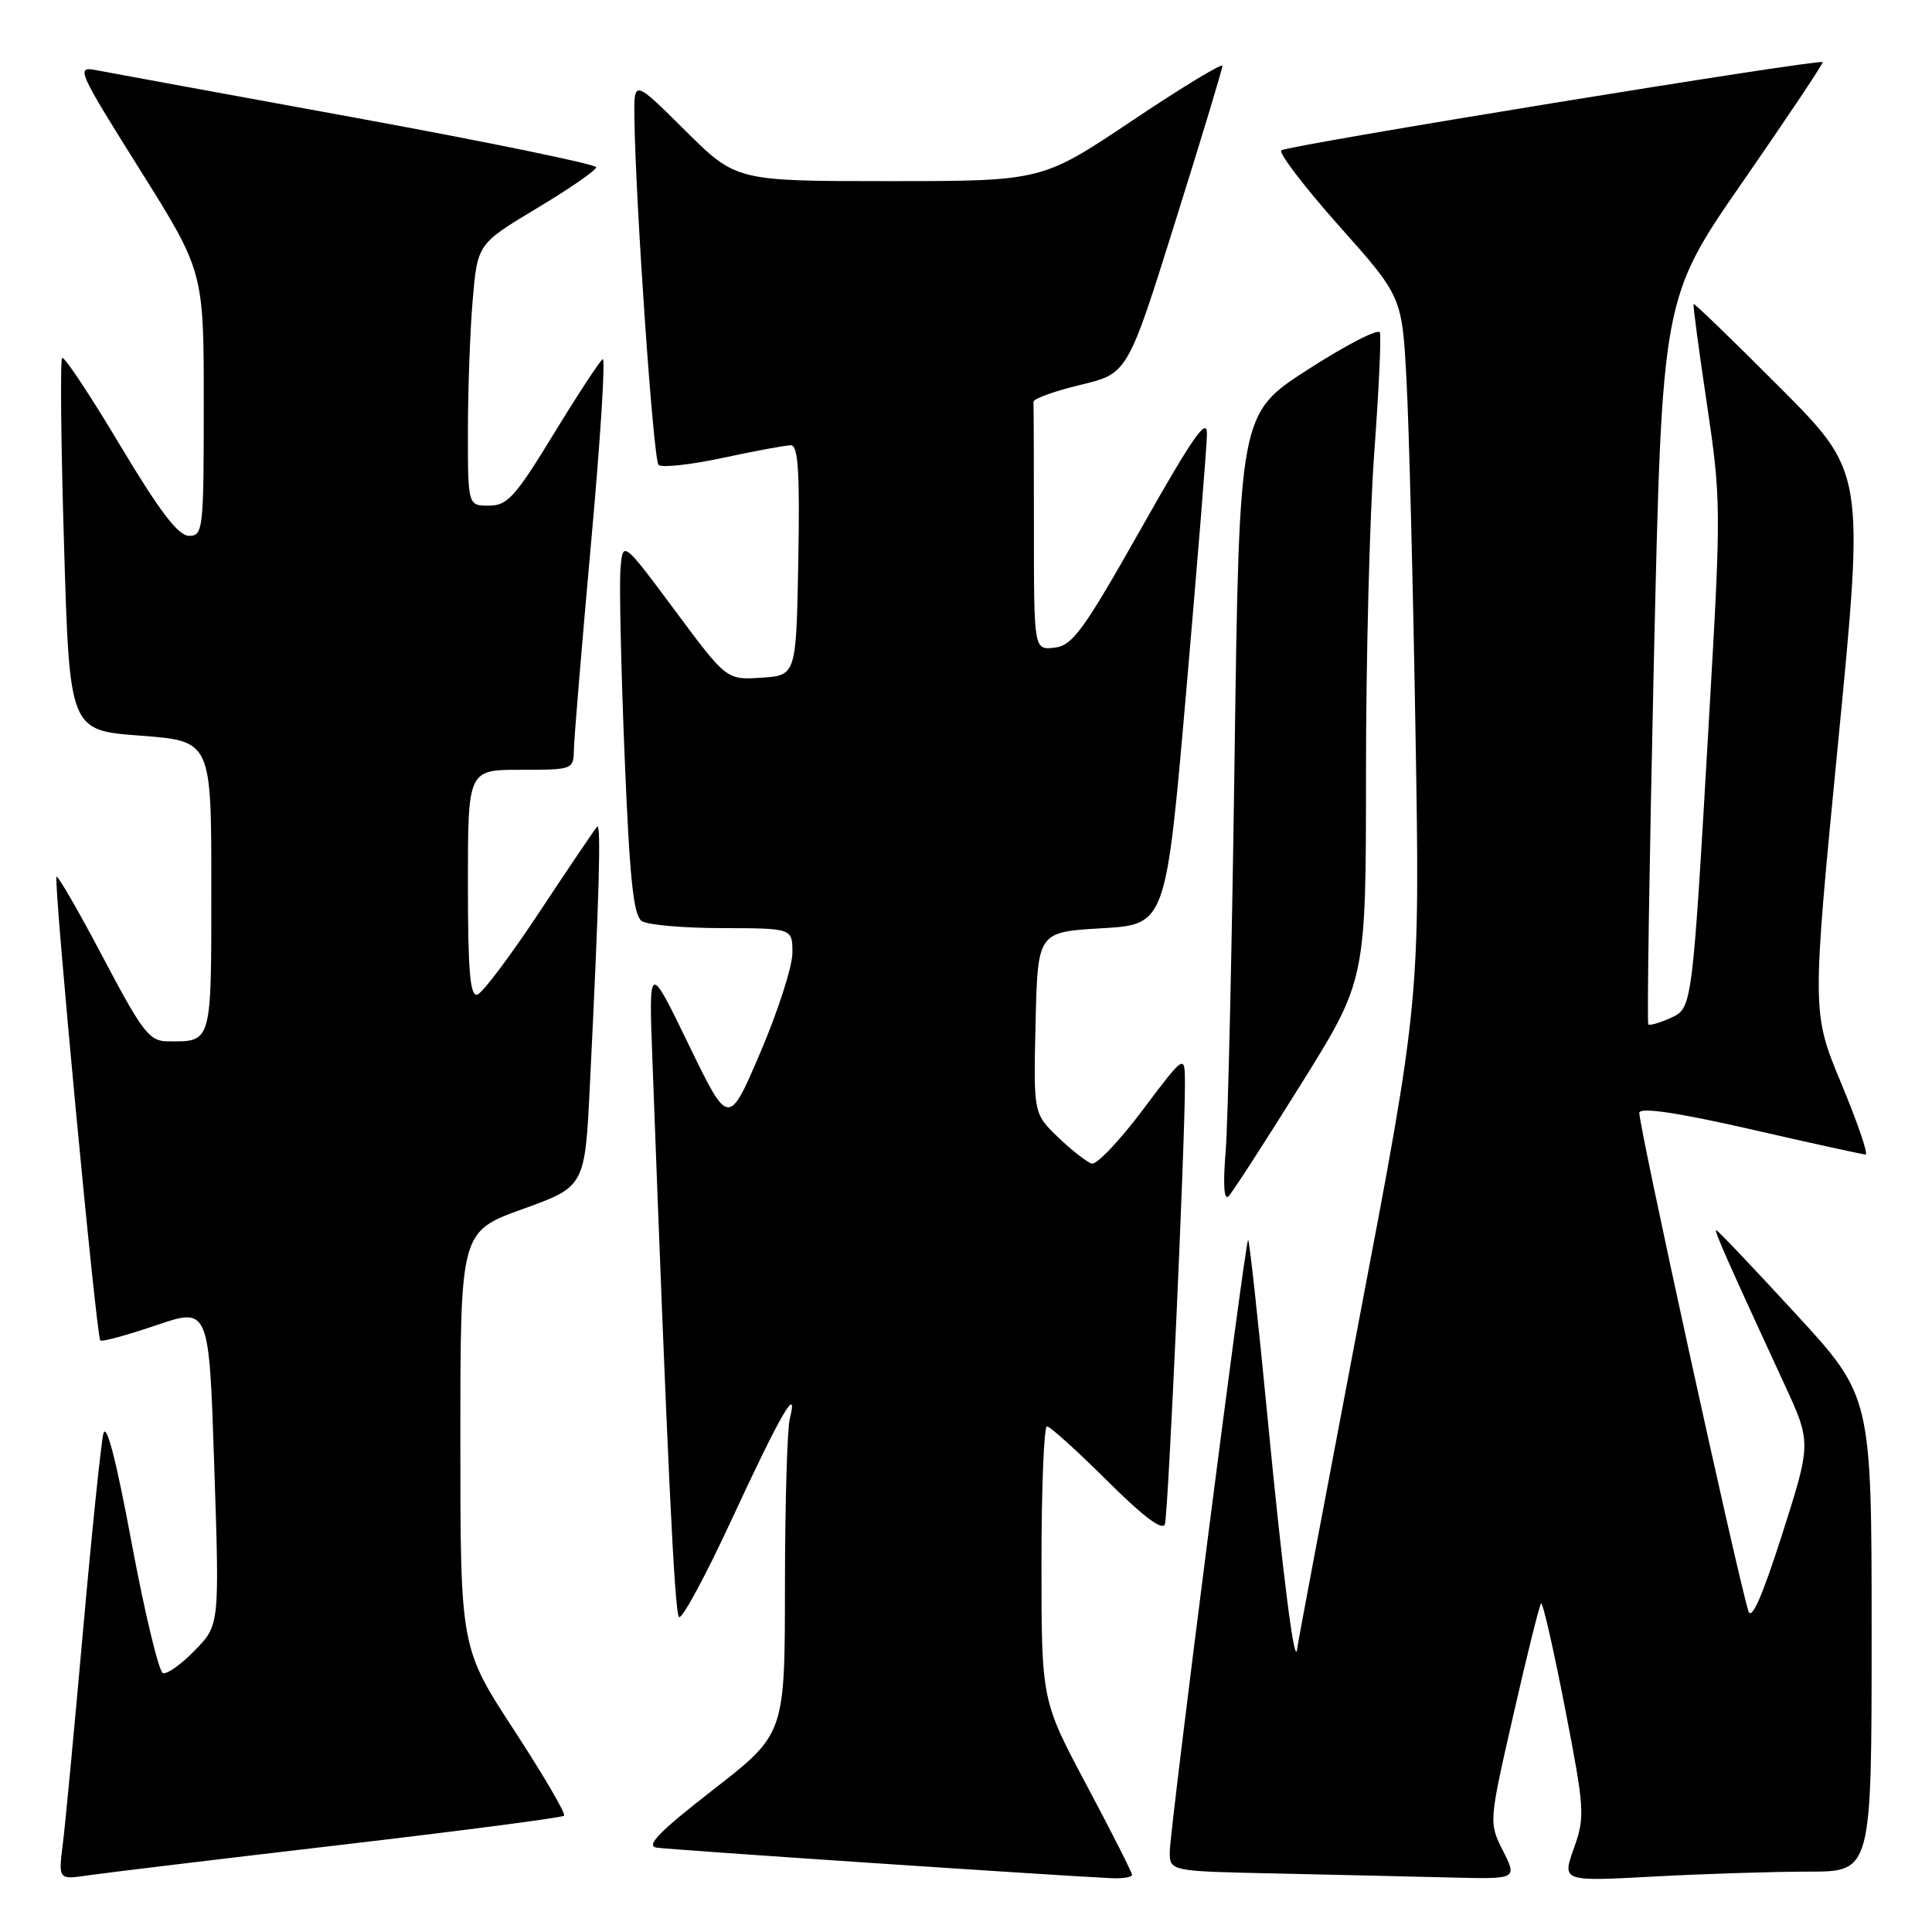 <?xml version="1.0" encoding="UTF-8" standalone="no"?>
<!DOCTYPE svg PUBLIC "-//W3C//DTD SVG 1.1//EN" "http://www.w3.org/Graphics/SVG/1.1/DTD/svg11.dtd" >
<svg xmlns="http://www.w3.org/2000/svg" xmlns:xlink="http://www.w3.org/1999/xlink" version="1.1" viewBox="0 0 256 256">
 <g >
 <path fill="currentColor"
d=" M 44.89 244.49 C 61.05 242.60 74.49 240.85 74.74 240.59 C 75.00 240.33 72.01 235.22 68.10 229.23 C 61.00 218.33 61.00 218.33 61.00 190.76 C 61.00 163.19 61.00 163.19 69.25 160.21 C 77.50 157.23 77.50 157.23 78.16 143.87 C 79.39 118.97 79.67 108.99 79.13 109.53 C 78.84 109.83 75.43 114.87 71.55 120.74 C 67.67 126.61 63.94 131.59 63.25 131.79 C 62.29 132.08 62.00 128.68 62.00 117.08 C 62.00 102.00 62.00 102.00 69.00 102.00 C 75.96 102.00 76.00 101.98 76.05 99.25 C 76.08 97.74 77.10 85.40 78.33 71.82 C 79.56 58.25 80.25 47.35 79.86 47.59 C 79.47 47.83 76.55 52.29 73.36 57.51 C 68.28 65.84 67.23 67.00 64.79 67.00 C 62.00 67.00 62.00 67.00 62.00 57.15 C 62.00 51.73 62.28 43.93 62.63 39.81 C 63.27 32.32 63.27 32.32 71.13 27.60 C 75.46 25.01 79.00 22.56 79.00 22.16 C 79.00 21.77 64.71 18.83 47.25 15.63 C 29.79 12.44 14.25 9.59 12.71 9.29 C 10.05 8.78 10.30 9.34 18.46 22.36 C 27.00 35.96 27.00 35.96 27.00 53.48 C 27.00 70.19 26.91 71.00 25.05 71.00 C 23.62 71.00 21.17 67.78 15.90 58.98 C 11.95 52.36 8.50 47.17 8.23 47.43 C 7.97 47.70 8.08 58.91 8.49 72.35 C 9.22 96.78 9.22 96.78 18.61 97.48 C 28.00 98.19 28.00 98.19 28.00 117.49 C 28.00 138.50 28.13 138.02 22.17 137.98 C 19.79 137.96 18.86 136.74 13.67 126.90 C 10.46 120.81 7.68 115.99 7.49 116.18 C 7.05 116.61 12.76 177.10 13.29 177.62 C 13.49 177.83 16.82 176.92 20.68 175.61 C 27.70 173.22 27.70 173.22 28.39 194.27 C 29.09 215.32 29.09 215.32 25.83 218.67 C 24.04 220.52 22.14 221.88 21.59 221.70 C 21.05 221.52 19.18 213.75 17.44 204.43 C 15.37 193.31 14.08 188.36 13.69 190.00 C 13.37 191.38 12.16 203.07 11.01 216.00 C 9.86 228.93 8.66 241.65 8.33 244.28 C 7.73 249.07 7.73 249.07 11.62 248.50 C 13.75 248.19 28.72 246.38 44.89 244.49 Z  M 150.00 248.42 C 150.00 248.11 147.30 242.78 144.00 236.58 C 138.00 225.31 138.00 225.31 138.00 207.16 C 138.00 197.17 138.33 189.00 138.73 189.00 C 139.13 189.00 142.71 192.23 146.69 196.19 C 151.55 201.02 154.06 202.90 154.36 201.94 C 154.80 200.52 157.03 151.23 157.01 143.57 C 157.00 139.65 157.00 139.65 151.42 147.07 C 148.35 151.16 145.31 154.36 144.67 154.18 C 144.03 154.00 142.02 152.44 140.22 150.71 C 136.94 147.55 136.94 147.55 137.22 135.53 C 137.50 123.50 137.50 123.50 145.99 123.00 C 154.49 122.50 154.49 122.50 157.19 91.50 C 158.67 74.45 159.91 59.15 159.93 57.50 C 159.96 55.16 158.06 57.89 151.22 70.00 C 143.57 83.54 142.12 85.54 139.73 85.82 C 137.00 86.13 137.00 86.13 137.00 70.07 C 137.00 61.23 136.97 53.66 136.94 53.25 C 136.91 52.84 139.70 51.83 143.15 51.00 C 149.42 49.50 149.42 49.50 155.69 29.50 C 159.14 18.50 161.97 9.15 161.98 8.73 C 161.99 8.31 156.61 11.57 150.03 15.98 C 138.06 24.00 138.06 24.00 117.80 24.00 C 97.55 24.00 97.55 24.00 90.78 17.28 C 84.00 10.55 84.00 10.55 84.06 15.53 C 84.21 26.84 86.57 60.91 87.26 61.60 C 87.67 62.00 91.50 61.59 95.78 60.67 C 100.05 59.75 104.11 59.00 104.80 59.00 C 105.76 59.00 105.99 62.55 105.78 74.25 C 105.50 89.50 105.50 89.50 100.89 89.80 C 96.27 90.10 96.27 90.10 89.39 80.83 C 82.50 71.57 82.50 71.57 82.21 75.54 C 82.05 77.72 82.30 88.87 82.77 100.33 C 83.44 116.64 83.94 121.35 85.06 122.06 C 85.85 122.56 90.66 122.98 95.75 122.98 C 105.00 123.00 105.00 123.00 105.00 126.25 C 105.00 128.04 103.10 133.96 100.77 139.41 C 96.54 149.32 96.54 149.32 91.25 138.41 C 85.96 127.50 85.96 127.50 86.45 140.50 C 88.40 192.99 89.38 213.60 89.96 214.26 C 90.33 214.68 93.49 208.83 96.99 201.26 C 103.38 187.46 105.85 183.19 104.65 188.00 C 104.31 189.38 104.02 199.33 104.01 210.13 C 104.00 229.76 104.00 229.76 94.52 237.13 C 87.38 242.68 85.52 244.58 86.99 244.82 C 88.66 245.09 139.06 248.47 147.25 248.87 C 148.76 248.94 150.00 248.74 150.00 248.42 Z  M 199.16 245.25 C 197.27 241.50 197.27 241.50 200.54 227.18 C 202.34 219.30 203.98 212.68 204.20 212.46 C 204.42 212.24 205.84 218.46 207.36 226.28 C 209.98 239.79 210.04 240.72 208.55 244.90 C 206.98 249.31 206.98 249.31 219.15 248.65 C 225.84 248.29 235.07 248.00 239.66 248.00 C 248.00 248.00 248.00 248.00 248.00 216.51 C 248.00 185.01 248.00 185.01 237.87 174.01 C 232.30 167.95 227.59 163.00 227.41 163.00 C 227.09 163.00 228.87 167.02 236.40 183.33 C 240.02 191.15 240.02 191.15 236.15 203.29 C 233.52 211.52 232.08 214.80 231.67 213.47 C 230.08 208.24 216.98 148.38 217.22 147.42 C 217.41 146.70 222.46 147.46 232.00 149.64 C 239.97 151.47 246.82 152.97 247.20 152.98 C 247.59 152.99 246.14 148.77 243.99 143.59 C 240.07 134.18 240.07 134.18 243.56 98.38 C 247.05 62.58 247.05 62.58 235.82 51.32 C 229.65 45.13 224.52 40.16 224.41 40.28 C 224.31 40.40 225.10 46.35 226.17 53.50 C 228.04 66.02 228.06 67.49 226.55 93.50 C 224.20 134.22 224.28 133.55 221.28 134.92 C 219.88 135.55 218.59 135.92 218.41 135.74 C 218.22 135.56 218.56 113.83 219.15 87.45 C 220.24 39.50 220.24 39.50 230.98 24.00 C 236.89 15.47 241.63 8.38 241.51 8.23 C 241.14 7.77 170.53 19.27 169.78 19.92 C 169.39 20.25 172.83 24.75 177.42 29.92 C 185.78 39.30 185.78 39.30 186.37 50.40 C 186.70 56.51 187.24 77.47 187.56 97.00 C 188.16 132.50 188.16 132.50 180.08 174.91 C 175.64 198.23 171.95 217.80 171.89 218.41 C 171.59 221.38 170.02 209.16 167.95 187.76 C 166.69 174.70 165.53 164.13 165.38 164.29 C 164.95 164.71 155.00 242.48 155.00 245.38 C 155.00 247.95 155.00 247.95 169.25 248.25 C 177.09 248.42 187.45 248.66 192.27 248.78 C 201.04 249.00 201.04 249.00 199.16 245.25 Z  M 172.38 143.68 C 181.00 129.87 181.00 129.87 181.00 102.45 C 181.00 87.38 181.49 68.30 182.09 60.05 C 182.70 51.81 183.03 44.61 182.84 44.06 C 182.65 43.50 178.39 45.69 173.36 48.93 C 164.22 54.80 164.22 54.80 163.59 100.15 C 163.25 125.09 162.72 148.65 162.41 152.50 C 162.04 156.99 162.18 159.14 162.80 158.50 C 163.33 157.95 167.64 151.28 172.38 143.68 Z "/>
</g>
</svg>